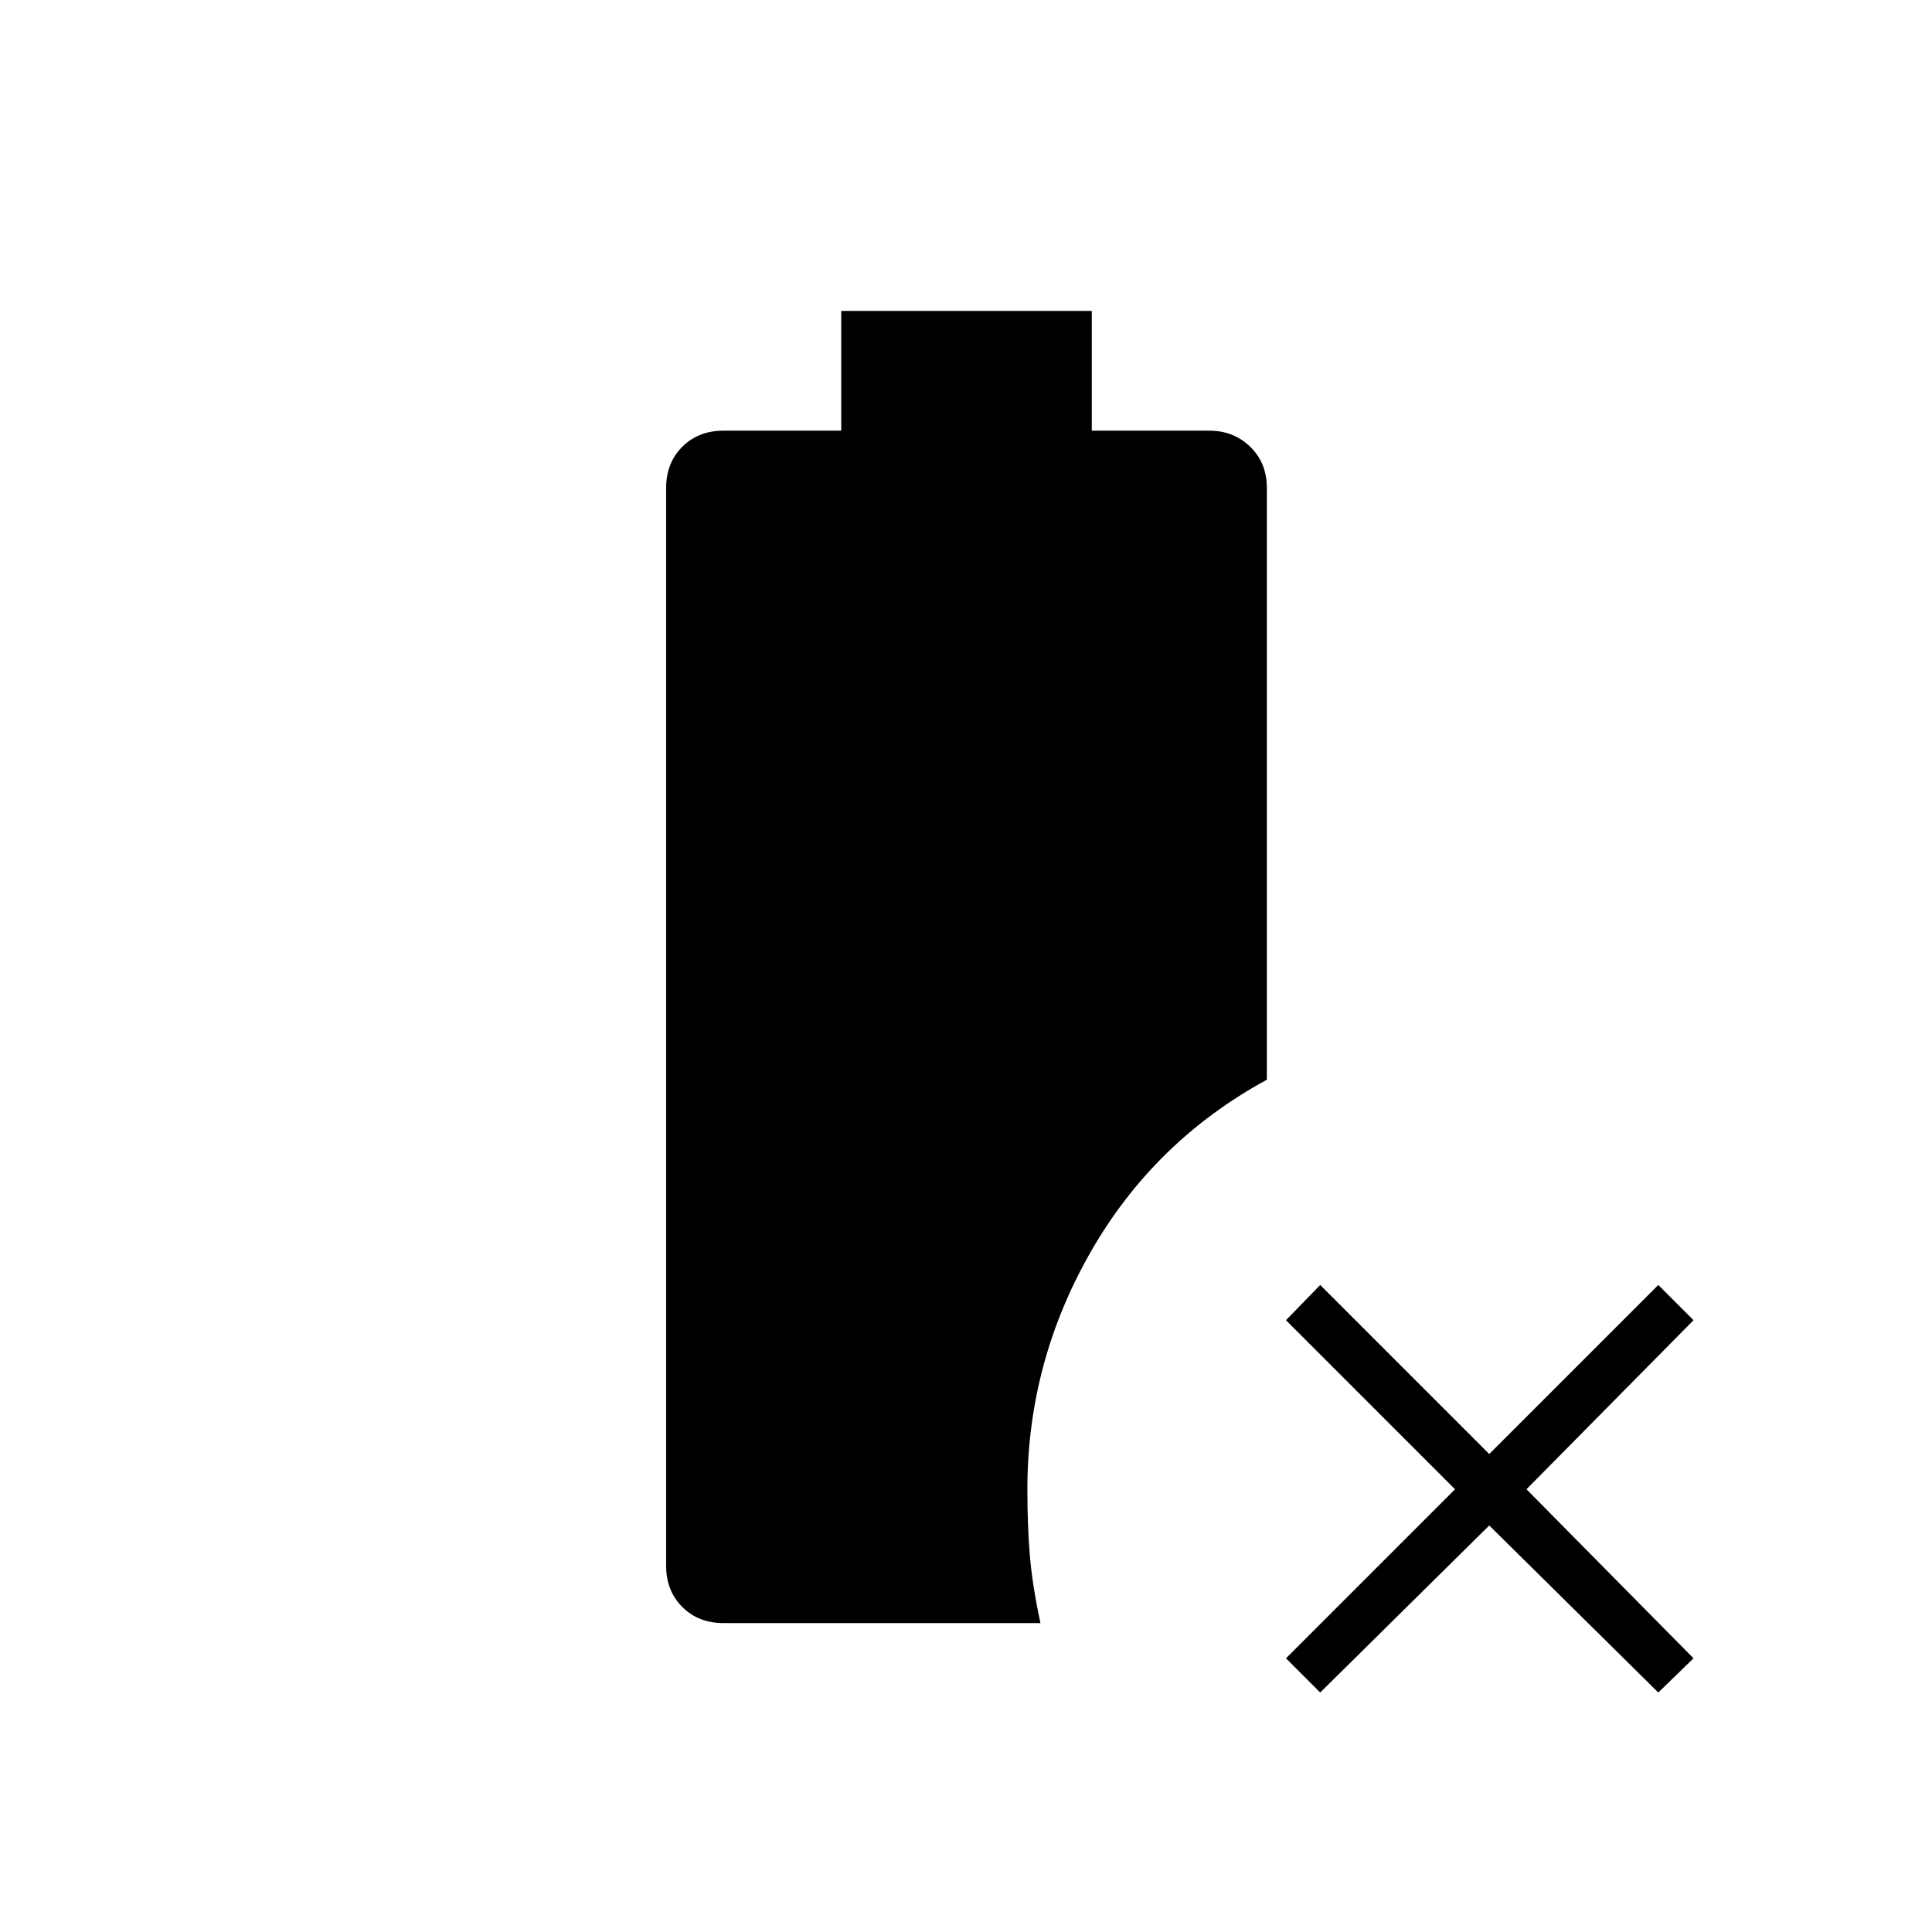 <svg xmlns="http://www.w3.org/2000/svg" height="24" viewBox="0 96 960 960" width="24"><path d="m656 937-17-17 84-84-84-84 17-17.5 84 84 84-84 17.5 17.5-83 84 83 84-17.5 17-84-83-84 83Zm-296.5-34.5q-12.475 0-20.487-8.013Q331 886.475 331 874V338.5q0-12.475 8.013-20.487Q347.025 310 359.5 310H418v-59.5h124.5V310H601q11.975 0 20.237 8.013 8.263 8.012 8.263 20.487v294Q573.5 663 542 718t-31.5 118q0 18.441 1.25 33.22Q513 884 517 902.5H359.5Z"/></svg>